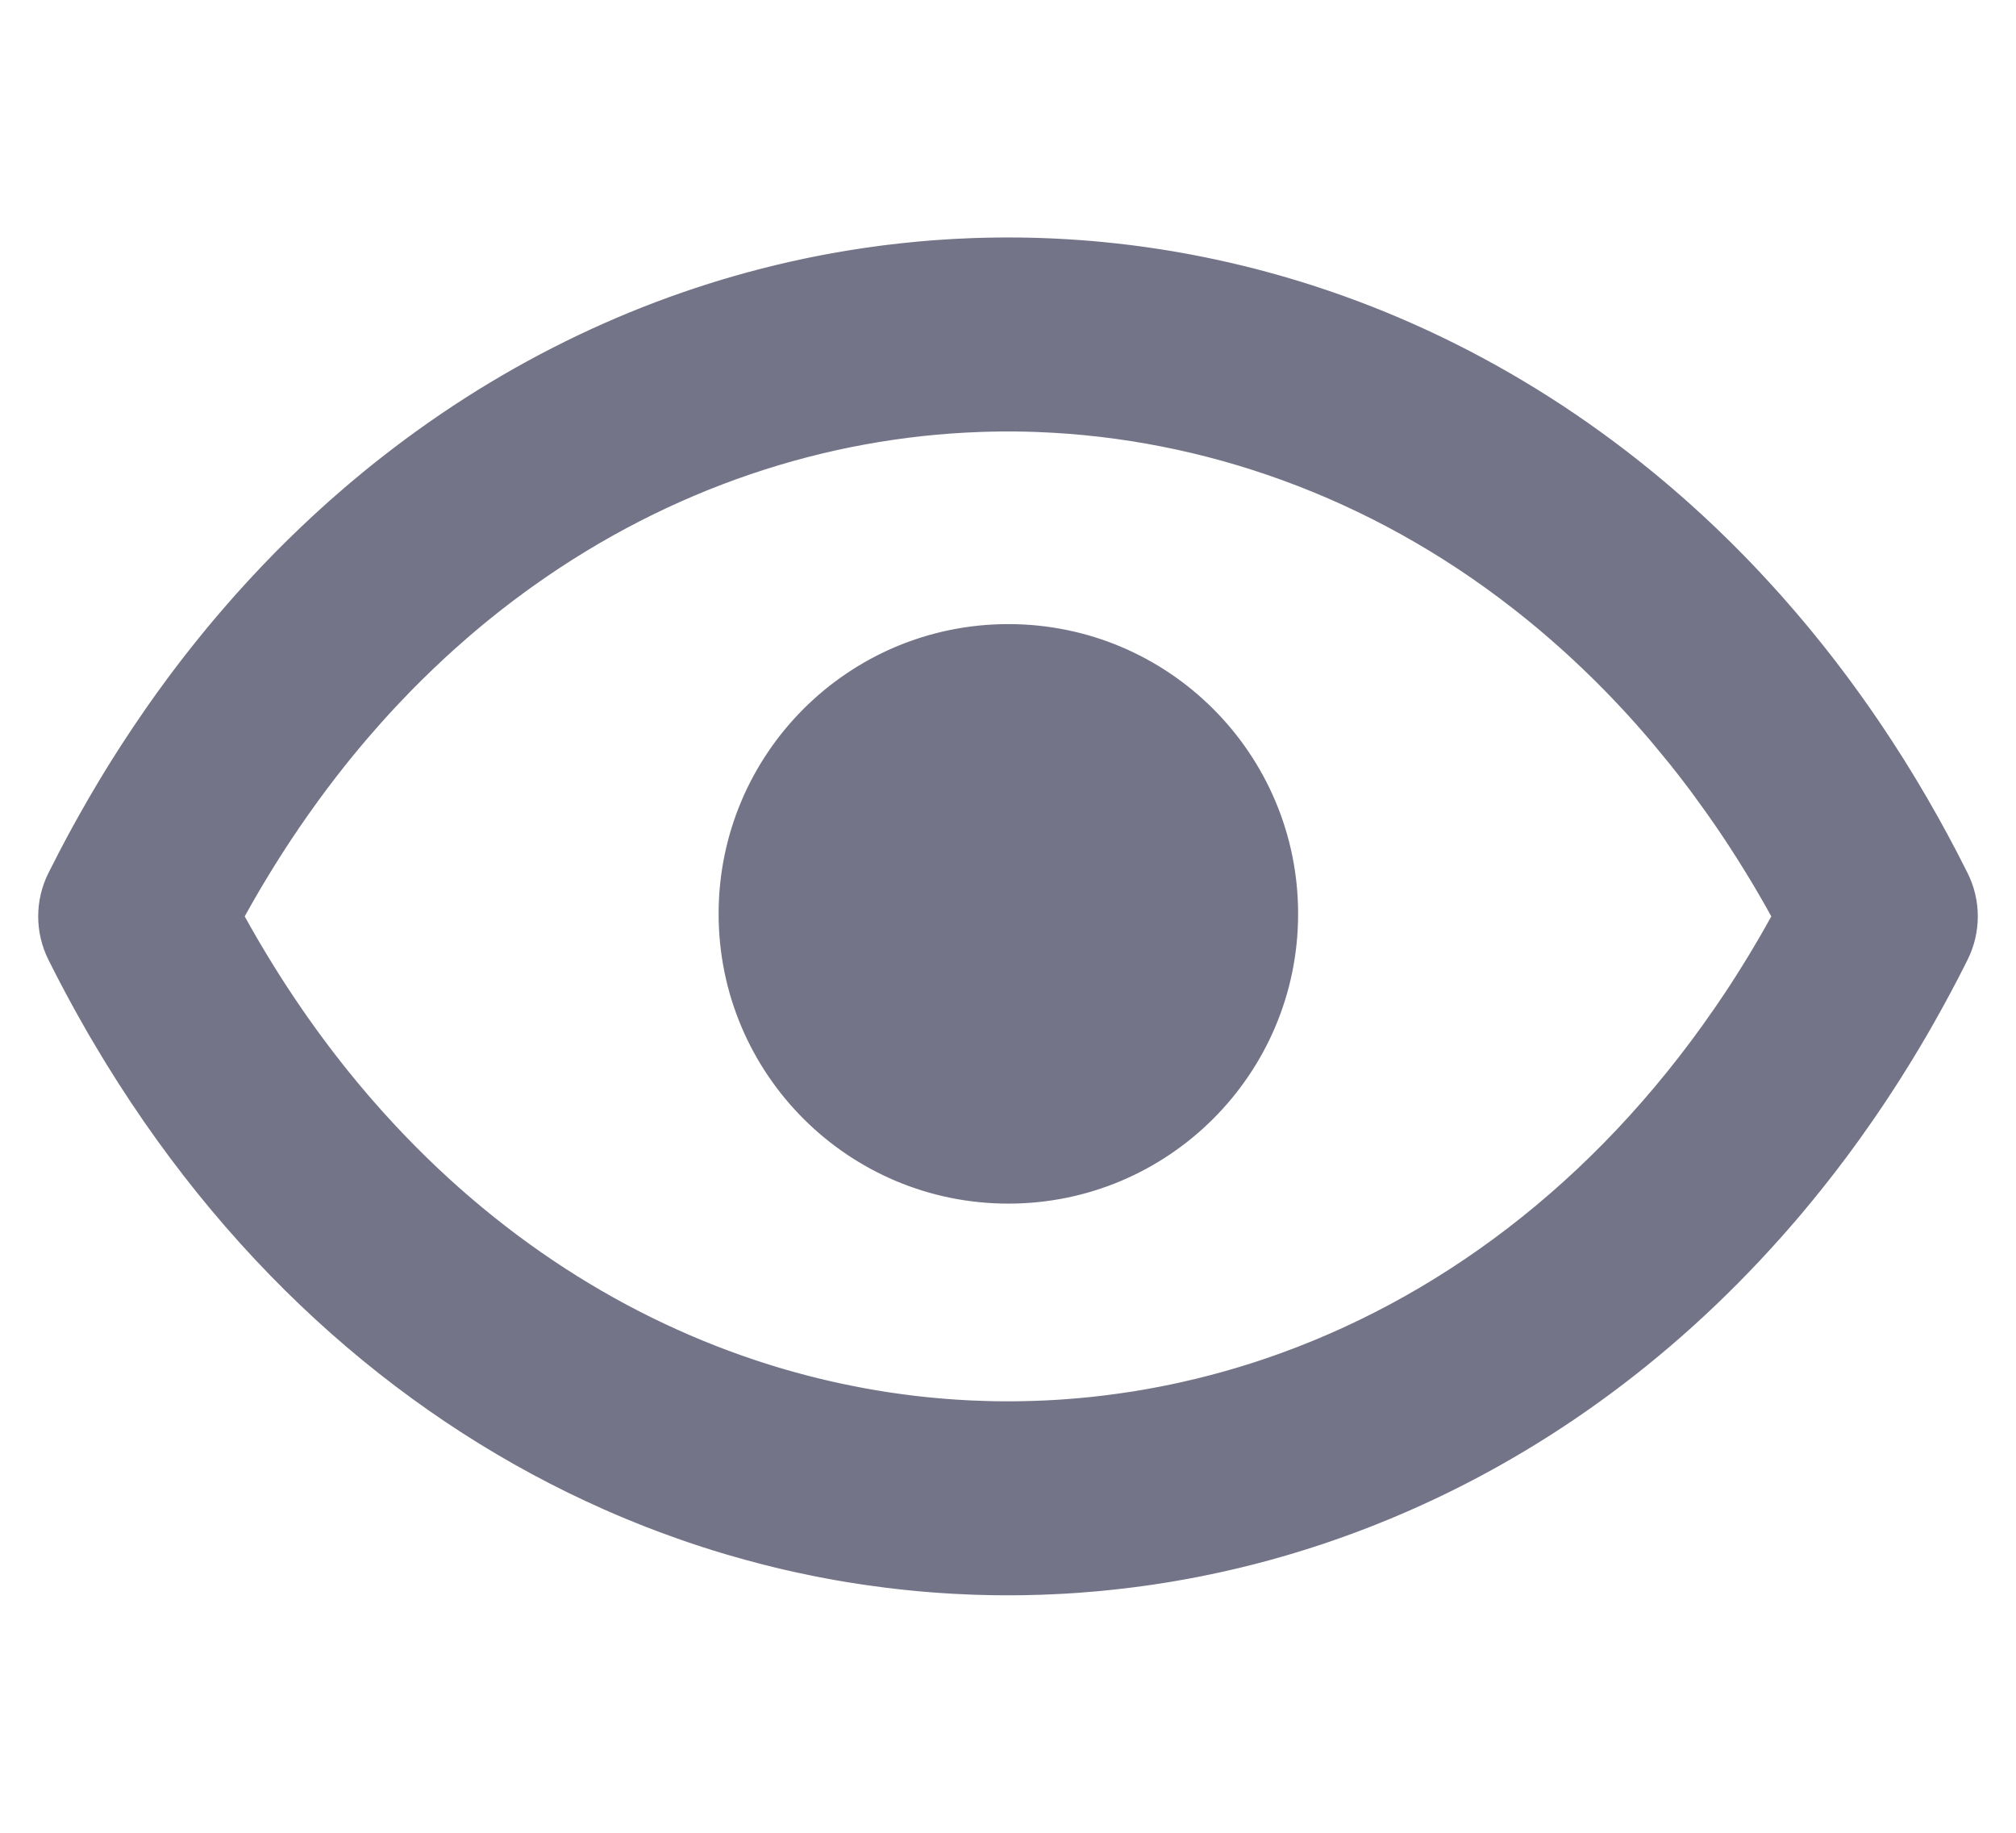 <?xml version="1.0" encoding="UTF-8"?>
<!DOCTYPE svg PUBLIC "-//W3C//DTD SVG 1.1//EN" "http://www.w3.org/Graphics/SVG/1.1/DTD/svg11.dtd">
<!-- Creator: CorelDRAW 2020 (64 Bit) -->
<svg xmlns="http://www.w3.org/2000/svg" xml:space="preserve" width="5.5mm" height="5mm" version="1.1" style="shape-rendering:geometricPrecision; text-rendering:geometricPrecision; image-rendering:optimizeQuality; fill-rule:evenodd; clip-rule:evenodd"
viewBox="0 0 550 500"
 xmlns:xlink="http://www.w3.org/1999/xlink"
 xmlns:xodm="http://www.corel.com/coreldraw/odm/2003">
 <defs>
  <style type="text/css">
   <![CDATA[
    .fil0 {fill:#747488}
   ]]>
  </style>
 </defs>
 <g id="Camada_x0020_1">
  <path class="fil0" d="M107.45 122.18l-0.42 0.32 -1.32 1.02 -1.74 1.35 -1.73 1.37 -0.34 0.26 -1.39 1.12 -1.71 1.4 -0.1 0.08 -1.61 1.34 -1.7 1.42 -1.48 1.26 -0.21 0.19 -1.69 1.46 -1.68 1.47 -0.36 0.31 -1.31 1.18 -1.66 1.51 -0.92 0.83 -0.74 0.69 -1.64 1.53 -1.47 1.38 -0.17 0.17 -1.63 1.57 -1.63 1.58 -0.37 0.36 -1.24 1.23 -1.61 1.61 -0.91 0.92 -0.68 0.71 -1.59 1.64 -1.44 1.5 -0.14 0.16 -0.58 0.61 -2.56 2.74 -0.38 0.42 -2.72 3 -0.9 1.01 -0.04 0.05 -2.12 2.42 -1.4 1.62 -0.12 0.14 -1.51 1.78 -1.5 1.79 -0.39 0.46 -1.1 1.34 -2.29 2.83 -0.07 0.09 -0.59 0.74 -1.46 1.85 -1.37 1.75 -0.09 0.12 -1.44 1.88 -1.43 1.89 -0.4 0.53 -1.02 1.38 -2.2 3.01 -0.08 0.11 -0.54 0.75 -1.39 1.96 -1.32 1.87 -0.06 0.1 -0.42 0.6c-1.98,2.86 -3.93,5.77 -5.85,8.72l-0.49 0.75 -2.31 3.63 -0.28 0.44 -0.04 0.07 -1.3 2.09 -1.28 2.1 -0.4 0.65 -0.88 1.47c-1.62,2.71 -3.22,5.47 -4.78,8.26l-0.19 0.33 -0.02 0.04 -1.22 2.19 -1.21 2.21 -0.39 0.71 -0.28 0.52 -1.71 3.23 -0.78 1.49 -2.71 5.31c-3.72,7.45 -3.72,16.21 0,23.66l0.68 1.35 0.68 1.34 0.35 0.69 0.33 0.65 0.69 1.33 0.69 1.32 0.02 0.05 0.68 1.27 0.7 1.32 0.39 0.73 0.32 0.58 0.71 1.31 0.71 1.3 0.04 0.09 2.85 5.06 0.73 1.28 0.07 0.13 0.67 1.14 0.74 1.26 3 5.01 0.76 1.24c35.3,57.34 82.85,98.07 135.61,121.44l1.65 0.73 0.07 0.03 1.58 0.68 1.66 0.7 1.29 0.54 0.37 0.15 3.33 1.35 0.86 0.34 0.81 0.32 3.35 1.28 0.42 0.16 0.1 0.04 4.51 1.63 0.01 0.01c4.49,1.59 9.02,3.06 13.57,4.4l0.35 0.1 4.68 1.33 0.1 0.03 4.53 1.2 0.07 0.02 0.55 0.14 3.45 0.85 0.71 0.17 1.01 0.24 3.46 0.78 0.27 0.06 0.06 0.01 4.68 0.98 0.19 0.04 3.48 0.66 1.09 0.2 0.65 0.12 3.48 0.6 0.64 0.1 4.6 0.71 0.18 0.02 4.8 0.65 0.28 0.04 3.51 0.41 1.01 0.11 0.74 0.08 3.52 0.35 0.55 0.05 1.21 0.1 1.76 0.15 1.76 0.13 0.09 0.01 1.67 0.11 1.76 0.11 1.39 0.08 0.38 0.02 3.53 0.16 0.93 0.04 0.83 0.03 3.54 0.09 0.46 0.01 1.3 0.02 1.77 0.01 1.77 0.01 1.69 -0.01 1.68 -0.01 1.47 -0.02 0.22 -0.01 0.45 -0.01 2.91 -0.07 1.25 -0.04 0.44 -0.02 1.68 -0.07 1.68 -0.08 1.04 -0.05 0.64 -0.03 3.36 -0.21 0.82 -0.06 0.86 -0.07 1.68 -0.13 1.68 -0.14 0.6 -0.05 1.07 -0.1c2.8,-0.26 5.59,-0.57 8.37,-0.92l0.17 -0.02 0.14 -0.02 3.03 -0.4 1.63 -0.23 0.04 0 1.66 -0.25 3.08 -0.48 0.25 -0.04 1.67 -0.28 2.85 -0.5 0.47 -0.08 3.31 -0.63 0.98 -0.19 0.68 -0.14 1.65 -0.34 1.65 -0.35 0.76 -0.16 0.89 -0.2 1.65 -0.37 1.64 -0.38 0.56 -0.13 1.09 -0.26 3.28 -0.81 0.34 -0.09 1.3 -0.34 3.27 -0.87 0.13 -0.04 3.13 -0.88 1.55 -0.45 0.08 -0.02 1.63 -0.49 2.79 -0.86 0.17 -0.05 0.28 -0.09 3.24 -1.04 1.12 -0.37 0.49 -0.16 3.22 -1.11 0.91 -0.32 3.91 -1.41 0.7 -0.26 0.89 -0.34 3.19 -1.22 0.5 -0.2 4.27 -1.72 0.29 -0.12 1.29 -0.54c38.78,-16.28 74.77,-41.75 105.43,-76.23l0.91 -1.02 0.84 -0.96 0.06 -0.07 0.9 -1.03 0.89 -1.03 0.47 -0.54 0.43 -0.51 0.89 -1.04 0.88 -1.05 0.1 -0.12 0.78 -0.94 0.88 -1.06 0.62 -0.74 0.26 -0.33 0.87 -1.08 0.87 -1.07 0.25 -0.31 0.62 -0.78 0.86 -1.09 0.75 -0.94 0.11 -0.15 0.86 -1.1 0.85 -1.1 0.39 -0.5 0.46 -0.61 0.85 -1.12 0.84 -1.12 0.04 -0.04 0.8 -1.08 0.84 -1.13 0.52 -0.71 0.31 -0.43 0.83 -1.14 0.83 -1.14 0.17 -0.25 2.11 -2.99 0.17 -0.23 0.81 -1.17 0.81 -1.17 0.31 -0.45 0.49 -0.73 0.81 -1.18 0.77 -1.15 0.02 -0.04 0.8 -1.19 0.78 -1.2 0.44 -0.66 0.35 -0.54 0.78 -1.21 0.78 -1.21 0.11 -0.17 0.67 -1.05 1.32 -2.12 0.21 -0.33 1.53 -2.47 0.23 -0.39 0.52 -0.86 0.76 -1.25 0.67 -1.12 0.07 -0.13 0.75 -1.26 0.74 -1.26 0.36 -0.62 0.38 -0.65 0.73 -1.28 0.73 -1.28 0.05 -0.09 0.67 -1.2 0.72 -1.29 0.47 -0.85 0.25 -0.44 0.71 -1.3 0.71 -1.31 0.17 -0.32 0.54 -0.99 0.7 -1.32 0.58 -1.09 0.12 -0.23 0.69 -1.32 0.69 -1.33 0.28 -0.56 0.4 -0.78 0.68 -1.34 0.68 -1.35c3.72,-7.45 3.72,-16.21 0,-23.66l-2.71 -5.31 -0.52 -1 -2 -3.76 -0.2 -0.38 -0.05 -0.1 -0.23 -0.41 -1.96 -3.58 -0.65 -1.16 -2.78 -4.88 -0.12 -0.19 -2.22 -3.77 -0.73 -1.22 -0.46 -0.74 -1.19 -1.95 -1.2 -1.94 -0.17 -0.28 -1.04 -1.64c-1.62,-2.56 -3.27,-5.09 -4.94,-7.58l-0.24 -0.35 -1.02 -1.51 -1.26 -1.84 -0.91 -1.32 -0.37 -0.52 -1.28 -1.82 -1.29 -1.81 -0.31 -0.43 -0.04 -0.05 -2.26 -3.1 -1 -1.35 -0.32 -0.42 -1.33 -1.76 -1.33 -1.75 -0.38 -0.49 -0.97 -1.24 -1.35 -1.72 -1.1 -1.38 -0.26 -0.32 -1.37 -1.7 -1.37 -1.68 -0.46 -0.56 -0.93 -1.11 -1.39 -1.65 -1.2 -1.41 -0.2 -0.24 -2.76 -3.16 -0.07 -0.08 -0.53 -0.61 -0.89 -1 -2.58 -2.84 -0.15 -0.17 -0.14 -0.15 -1.45 -1.57 -1.45 -1.55 -0.62 -0.66 -0.84 -0.88 -1.47 -1.53 -1.4 -1.44 -0.08 -0.07 -1.48 -1.5 -1.49 -1.49 -0.71 -0.7 -0.79 -0.77 -1.51 -1.47 -1.5 -1.44 -0.01 0 -1.52 -1.44 -1.52 -1.42 -0.8 -0.74 -0.74 -0.67 -1.54 -1.4 -1.54 -1.38 -0.07 -0.07 -1.49 -1.3 -1.56 -1.36 -0.89 -0.77 -0.67 -0.57 -1.58 -1.34 -1.57 -1.31 -0.15 -0.13 -1.44 -1.18c-36.04,-29.46 -76.96,-48.87 -119.57,-57.91l-0.87 -0.18 -0.13 -0.03 -0.73 -0.15 -0.87 -0.18 -0.87 -0.17 -0.4 -0.08 -0.46 -0.09 -0.87 -0.17 -0.87 -0.17 -0.67 -0.12 -0.2 -0.04 -0.87 -0.16 -0.87 -0.15 -0.87 -0.16 -0.07 -0.01 -0.8 -0.14 -0.87 -0.15 -0.87 -0.14 -0.34 -0.06 -0.54 -0.08 -0.87 -0.14 -0.87 -0.14 -0.61 -0.09 -0.26 -0.04 -2.63 -0.39 -0.87 -0.12 -0.87 -0.12 -0.88 -0.12 -0.27 -0.03 -0.61 -0.08 -0.87 -0.11 -0.88 -0.11 -0.54 -0.06 -0.33 -0.04 -2.57 -0.29 -0.06 -0.01 -2.64 -0.27 -0.2 -0.02 -0.68 -0.07 -0.88 -0.08 -0.87 -0.08 -0.48 -0.04 -0.4 -0.04 -0.88 -0.07 -0.88 -0.07 -0.75 -0.06 -0.13 -0.01 -0.88 -0.06 -0.88 -0.06 -0.88 -0.06 -0.14 -0.01 -0.74 -0.05 -0.89 -0.05 -0.88 -0.05 -0.4 -0.03 -0.48 -0.02 -0.88 -0.05 -0.88 -0.04 -0.68 -0.03 -0.2 -0.01 -0.88 -0.03 -0.89 -0.04 -0.88 -0.03 -0.07 0 -0.81 -0.02 -0.88 -0.03 -0.89 -0.02 -0.34 -0.01 -0.54 -0.01 -0.88 -0.01 -0.89 -0.02 -0.61 0 -0.27 -0.01 -0.88 0 -0.89 -0.01 -0.88 0 -0.88 0 -0.89 0.01 -1.76 0.01 -0.89 0.02 -0.42 0 -0.46 0.01 -0.88 0.02 -1.77 0.05 -0.88 0.02 -0.84 0.03 -0.04 0 -0.89 0.04 -3.52 0.16 -0.39 0.02 -0.49 0.03 -0.88 0.05 -1.77 0.11 -0.88 0.06 -0.8 0.05 -0.08 0.01 -0.88 0.06 -0.88 0.07 -2.64 0.22 -0.34 0.03 -0.53 0.05 -4.28 0.43 -0.12 0.01 -4.38 0.51 -0.3 0.04 -0.57 0.07 -4.23 0.58 -0.15 0.02 -3.49 0.53 -0.87 0.14 -0.27 0.04 -0.61 0.1 -3.48 0.6 -0.68 0.12 -0.19 0.03 -2.61 0.49 -0.87 0.17 -0.86 0.17 -0.23 0.04 -0.64 0.13 -0.87 0.18 -0.86 0.18 -0.87 0.18c-39.45,8.36 -77.45,25.63 -111.44,51.5zm167.65 48.08c43.66,0 79.05,35.39 79.05,79.05 0,43.66 -35.39,79.05 -79.05,79.05 -43.66,0 -79.05,-35.39 -79.05,-79.05 0,-43.66 35.39,-79.05 79.05,-79.05zm-7.61 -52.42l0.14 0 0 -0.01 0.14 0 0.28 -0.01 0.14 0 0.55 -0.02 0.14 0 0.98 -0.03 0.14 0 0.28 -0.01 0.13 0 0.28 -0.01 0.14 0 0.14 0 0.14 -0.01 0.14 0 0.07 0 0.07 0 0.14 0 0.14 0 0.14 -0.01 0.13 0 0.14 0 0.14 0 0.14 0 0.28 -0.01 0.14 0 0.14 0 0.14 0 0.14 0 0.13 0 0.14 0 0.42 -0.01 0.14 0 0.14 0 0.14 0 0.13 0 0.14 0 0.14 0 0.14 0 0.14 0 0.14 0 0.14 0 0.14 0 0.14 0 0.13 0 0.14 0 0.14 0 0.14 0 0.14 0 0.14 0 0.14 0.01 0.14 0 0.13 0 0.14 0 0.14 0 0.14 0 0.02 0 0.12 0 0.14 0 0.14 0.01 0.14 0 0.14 0 0.14 0 0.13 0 0.14 0.01 0.14 0 0.14 0 0.14 0 0.14 0 0.14 0.01 0.14 0 0.14 0 0.14 0 0.02 0.01 0.12 0 0.13 0 0.14 0 0.14 0.01 0.14 0 0.14 0 0.14 0.01 0.14 0 0.14 0 0.14 0.01 0.14 0 0.14 0.01 0.14 0 0.13 0 0.14 0.01 0.14 0 0.04 0 0.1 0.01 0.14 0 0.14 0 0.14 0.01 0.14 0 0.14 0.01 0.14 0 0.14 0.01 0.14 0 0.13 0.01 0.14 0 0.14 0.01c44.78,1.75 90.18,17.48 129.49,48.19l0.31 0.24 0.95 0.75 1.25 1 1 0.8 0.25 0.2 2.49 2.05 0.43 0.36 0.81 0.68 1.23 1.05 1.1 0.95 0.13 0.11 2.99 2.64 0.67 0.6 1.21 1.1 1.21 1.11c1.9,1.77 3.79,3.57 5.66,5.41l0.3 0.3 0.12 0.11 1.06 1.06 1.17 1.18 0.76 0.77 0.41 0.42 1.16 1.2 1.16 1.22 0.23 0.24 0.1 0.1 1.97 2.11 0.86 0.93 0.29 0.32 1.13 1.25 1.14 1.27 0.33 0.38 0.79 0.89 1.12 1.29 0.95 1.09 0.17 0.2 1.11 1.31 4.33 5.25 0.06 0.07 1.08 1.36 1.08 1.37 0.53 0.68 0.54 0.69 1.83 2.4 0.29 0.39 0.06 0.07 1 1.34 4.15 5.74 0.15 0.22 1.89 2.71 0.71 1.04 0.3 0.44 1.01 1.5 1 1.5 0.24 0.37 0.75 1.14 1.58 2.46 0.19 0.29 0.19 0.31 0.22 0.35 1.58 2.52 0.14 0.23 0.34 0.54 0.62 1.02 0.96 1.58 0.85 1.42 0.09 0.16 0.94 1.6 0.93 1.61 0.42 0.72 0.51 0.89 1.83 3.27 -0.49 0.88 -0.49 0.87 -0.49 0.87 -0.16 0.3 -0.33 0.57 -0.5 0.87 -0.49 0.86 -0.34 0.58 -0.16 0.28 -1.51 2.56 -0.01 0.01 -0.5 0.84 -1.01 1.68 -0.19 0.3 -0.33 0.54 -1.03 1.67 -0.36 0.57 -0.16 0.26 -0.52 0.83 -0.52 0.82 -0.52 0.82 -0.02 0.02 -0.51 0.8 -0.52 0.81 -0.73 1.11 -0.33 0.51 -0.54 0.81 -2.69 3.98 -0.03 0.03c-33.23,48.29 -76.43,79.9 -122.54,95.59l-0.66 0.22 -0.45 0.15 -1.12 0.37 -1.11 0.36 -0.92 0.29 -0.2 0.07 -2.23 0.69 -1.12 0.34 -0.06 0.02 -1.06 0.31c-2.06,0.61 -4.13,1.18 -6.2,1.72l-0.54 0.14 -2.25 0.57 -0.85 0.21 -0.28 0.07 -3.37 0.78 -0.01 0.01c-2.27,0.52 -4.52,0.98 -6.8,1.42l-0.5 0.09 -0.63 0.12 -1.13 0.21 -1.14 0.2 -0.77 0.14 -0.36 0.06 -1.14 0.19 -1.14 0.19 -1.03 0.16 -0.1 0.01 -0.32 0.05 -1.96 0.29 -1.14 0.16 -0.16 0.02 -2.11 0.28 -1.14 0.15 -0.43 0.05 -0.71 0.08 -1.14 0.13 -1.14 0.13 -0.69 0.07 -0.45 0.04 -1.14 0.11 -1.14 0.11 -0.95 0.08 -0.19 0.02 -1.14 0.09 -1.14 0.09 -1.14 0.08 -0.08 0.01 -1.06 0.07 -1.14 0.07 -1.14 0.06 -0.35 0.02 -0.79 0.04 -2.28 0.09 -0.61 0.02 -0.53 0.02 -1.14 0.03 -1.14 0.03 -0.88 0.02 -0.26 0 -1.14 0.02 -1.14 0.01 -1.14 0 -1.09 0 -1.09 -0.01 -1.08 -0.01 -0.42 -0.01 -0.67 -0.01 -1.09 -0.03 -1.09 -0.03 -0.84 -0.03 -1.33 -0.05 -1.09 -0.04 -1.09 -0.05 -0.17 -0.01 -0.92 -0.05 -1.09 -0.07 -1.09 -0.06 -0.59 -0.04 -0.5 -0.04 -1.09 -0.08 -1.08 -0.08 -1.02 -0.09 -0.07 0 -1.09 -0.1 -1.09 -0.1 -1.09 -0.11 -0.34 -0.03 -0.74 -0.08 -1.09 -0.12 -1.09 -0.12 -0.76 -0.09 -0.33 -0.04 -1.08 -0.14 -1.09 -0.14 -1.09 -0.14 -0.09 -0.02 -0.99 -0.14 -1.09 -0.15 -1.08 -0.16 -0.52 -0.08 -0.57 -0.09 -1.08 -0.18 -1.09 -0.18 -0.93 -0.15 -0.15 -0.03 -1.08 -0.19 -1.09 -0.2 -1.08 -0.2 -0.27 -0.05 -3.66 -0.73 -0.39 -0.08 -1.08 -0.23 -2.16 -0.47 -0.02 -0.01 -1.06 -0.24 -1.08 -0.25 -1.07 -0.26 -0.44 -0.1 -0.64 -0.16 -1.08 -0.27 -1.07 -0.27 -0.85 -0.22 -0.22 -0.06 -1.08 -0.29 -1.07 -0.29 -1.07 -0.29 -0.19 -0.06 -1.95 -0.55 -1.07 -0.31 -0.61 -0.18 -0.46 -0.14 -1.07 -0.33 -1.06 -0.33 -1.02 -0.32 -0.05 -0.01 -2.13 -0.69 -1.06 -0.35c-37.97,-12.69 -74,-36.15 -104.16,-70.83l-0.1 -0.11 -0.5 -0.58 -0.6 -0.69 -0.59 -0.7 -1.15 -1.35 -0.04 -0.05 -0.59 -0.7 -0.52 -0.63 -0.07 -0.08 -0.58 -0.71 -0.59 -0.72 -0.58 -0.71 -0.15 -0.18 -0.44 -0.54 -0.58 -0.73 -0.58 -0.72 -0.35 -0.44 -0.22 -0.29 -0.58 -0.73 -0.57 -0.74 -0.56 -0.7 -0.02 -0.03 -0.57 -0.74 -0.57 -0.75 -0.56 -0.74 -0.19 -0.24 -0.38 -0.51 -0.56 -0.76 -0.57 -0.75 -0.38 -0.52 -0.18 -0.24 -0.56 -0.76 -0.55 -0.76 -0.56 -0.77 -0.03 -0.03 -0.52 -0.74 -0.56 -0.78 -0.55 -0.77 -0.22 -0.31 -0.33 -0.47 -0.54 -0.78 -0.55 -0.79 -0.42 -0.6 -0.12 -0.19 -0.54 -0.79 -0.54 -0.79 -0.54 -0.8 -0.07 -0.09 -0.47 -0.71 -0.53 -0.8 -0.54 -0.81 -0.25 -0.38 -0.28 -0.42 -0.53 -0.82 -0.52 -0.81 -0.45 -0.69 -0.08 -0.13 -0.52 -0.82 -0.52 -0.82 -0.52 -0.83 -0.11 -0.16 -0.41 -0.67 -0.52 -0.83 -0.51 -0.84 -0.29 -0.47 -0.23 -0.37 -0.51 -0.84 -0.5 -0.84 -0.47 -0.78 -0.04 -0.07 -0.51 -0.85 -0.5 -0.85 -0.5 -0.86 -0.14 -0.24 -0.36 -0.62 -0.49 -0.86 -0.5 -0.87 -0.32 -0.55 -0.17 -0.32 -0.49 -0.87 -0.49 -0.87 -0.49 -0.88 1.01 -1.81 1.01 -1.79 0.32 -0.56 0.7 -1.22 1.03 -1.77 0.65 -1.1 0.39 -0.65 1.05 -1.74 0.99 -1.63 0.07 -0.1 1.06 -1.72 1.07 -1.7 0.27 -0.43 0.81 -1.26 1.09 -1.68 0.62 -0.95 0.47 -0.72 2.08 -3.09 0.13 -0.2 2.25 -3.24 0.22 -0.31 2.63 -3.68 0.57 -0.78 1.73 -2.34 0.37 -0.5 0.22 -0.28 1.17 -1.54 1.17 -1.53 0.16 -0.2 1.03 -1.31 1.19 -1.51 0.53 -0.66 0.66 -0.82 1.21 -1.48 0.92 -1.11 0.29 -0.36 2.44 -2.89 0.09 -0.1 2.86 -3.27 0.77 -0.87 1.25 -1.39 0.87 -0.96 0.38 -0.41 1.27 -1.37 1.27 -1.35 0.01 -0.01 2.55 -2.66 0.41 -0.42 0.87 -0.89 1.3 -1.3 0.82 -0.82 0.48 -0.47 2.55 -2.47 0.07 -0.07 2.64 -2.49 0.34 -0.32 0.99 -0.91 1.33 -1.21 0.77 -0.69 3.12 -2.75 0.15 -0.13 1.36 -1.17 1.36 -1.15 0.27 -0.23 1.09 -0.91 1.38 -1.13 0.7 -0.57 0.67 -0.54 1.39 -1.11 1.14 -0.9 0.24 -0.19 1.4 -1.07 1.39 -1.07 0.2 -0.15 1.21 -0.9 2.04 -1.51 0.77 -0.56 1.42 -1.02c37.51,-26.7 79.81,-40.53 121.96,-41.99z"/>
 </g>
</svg>
